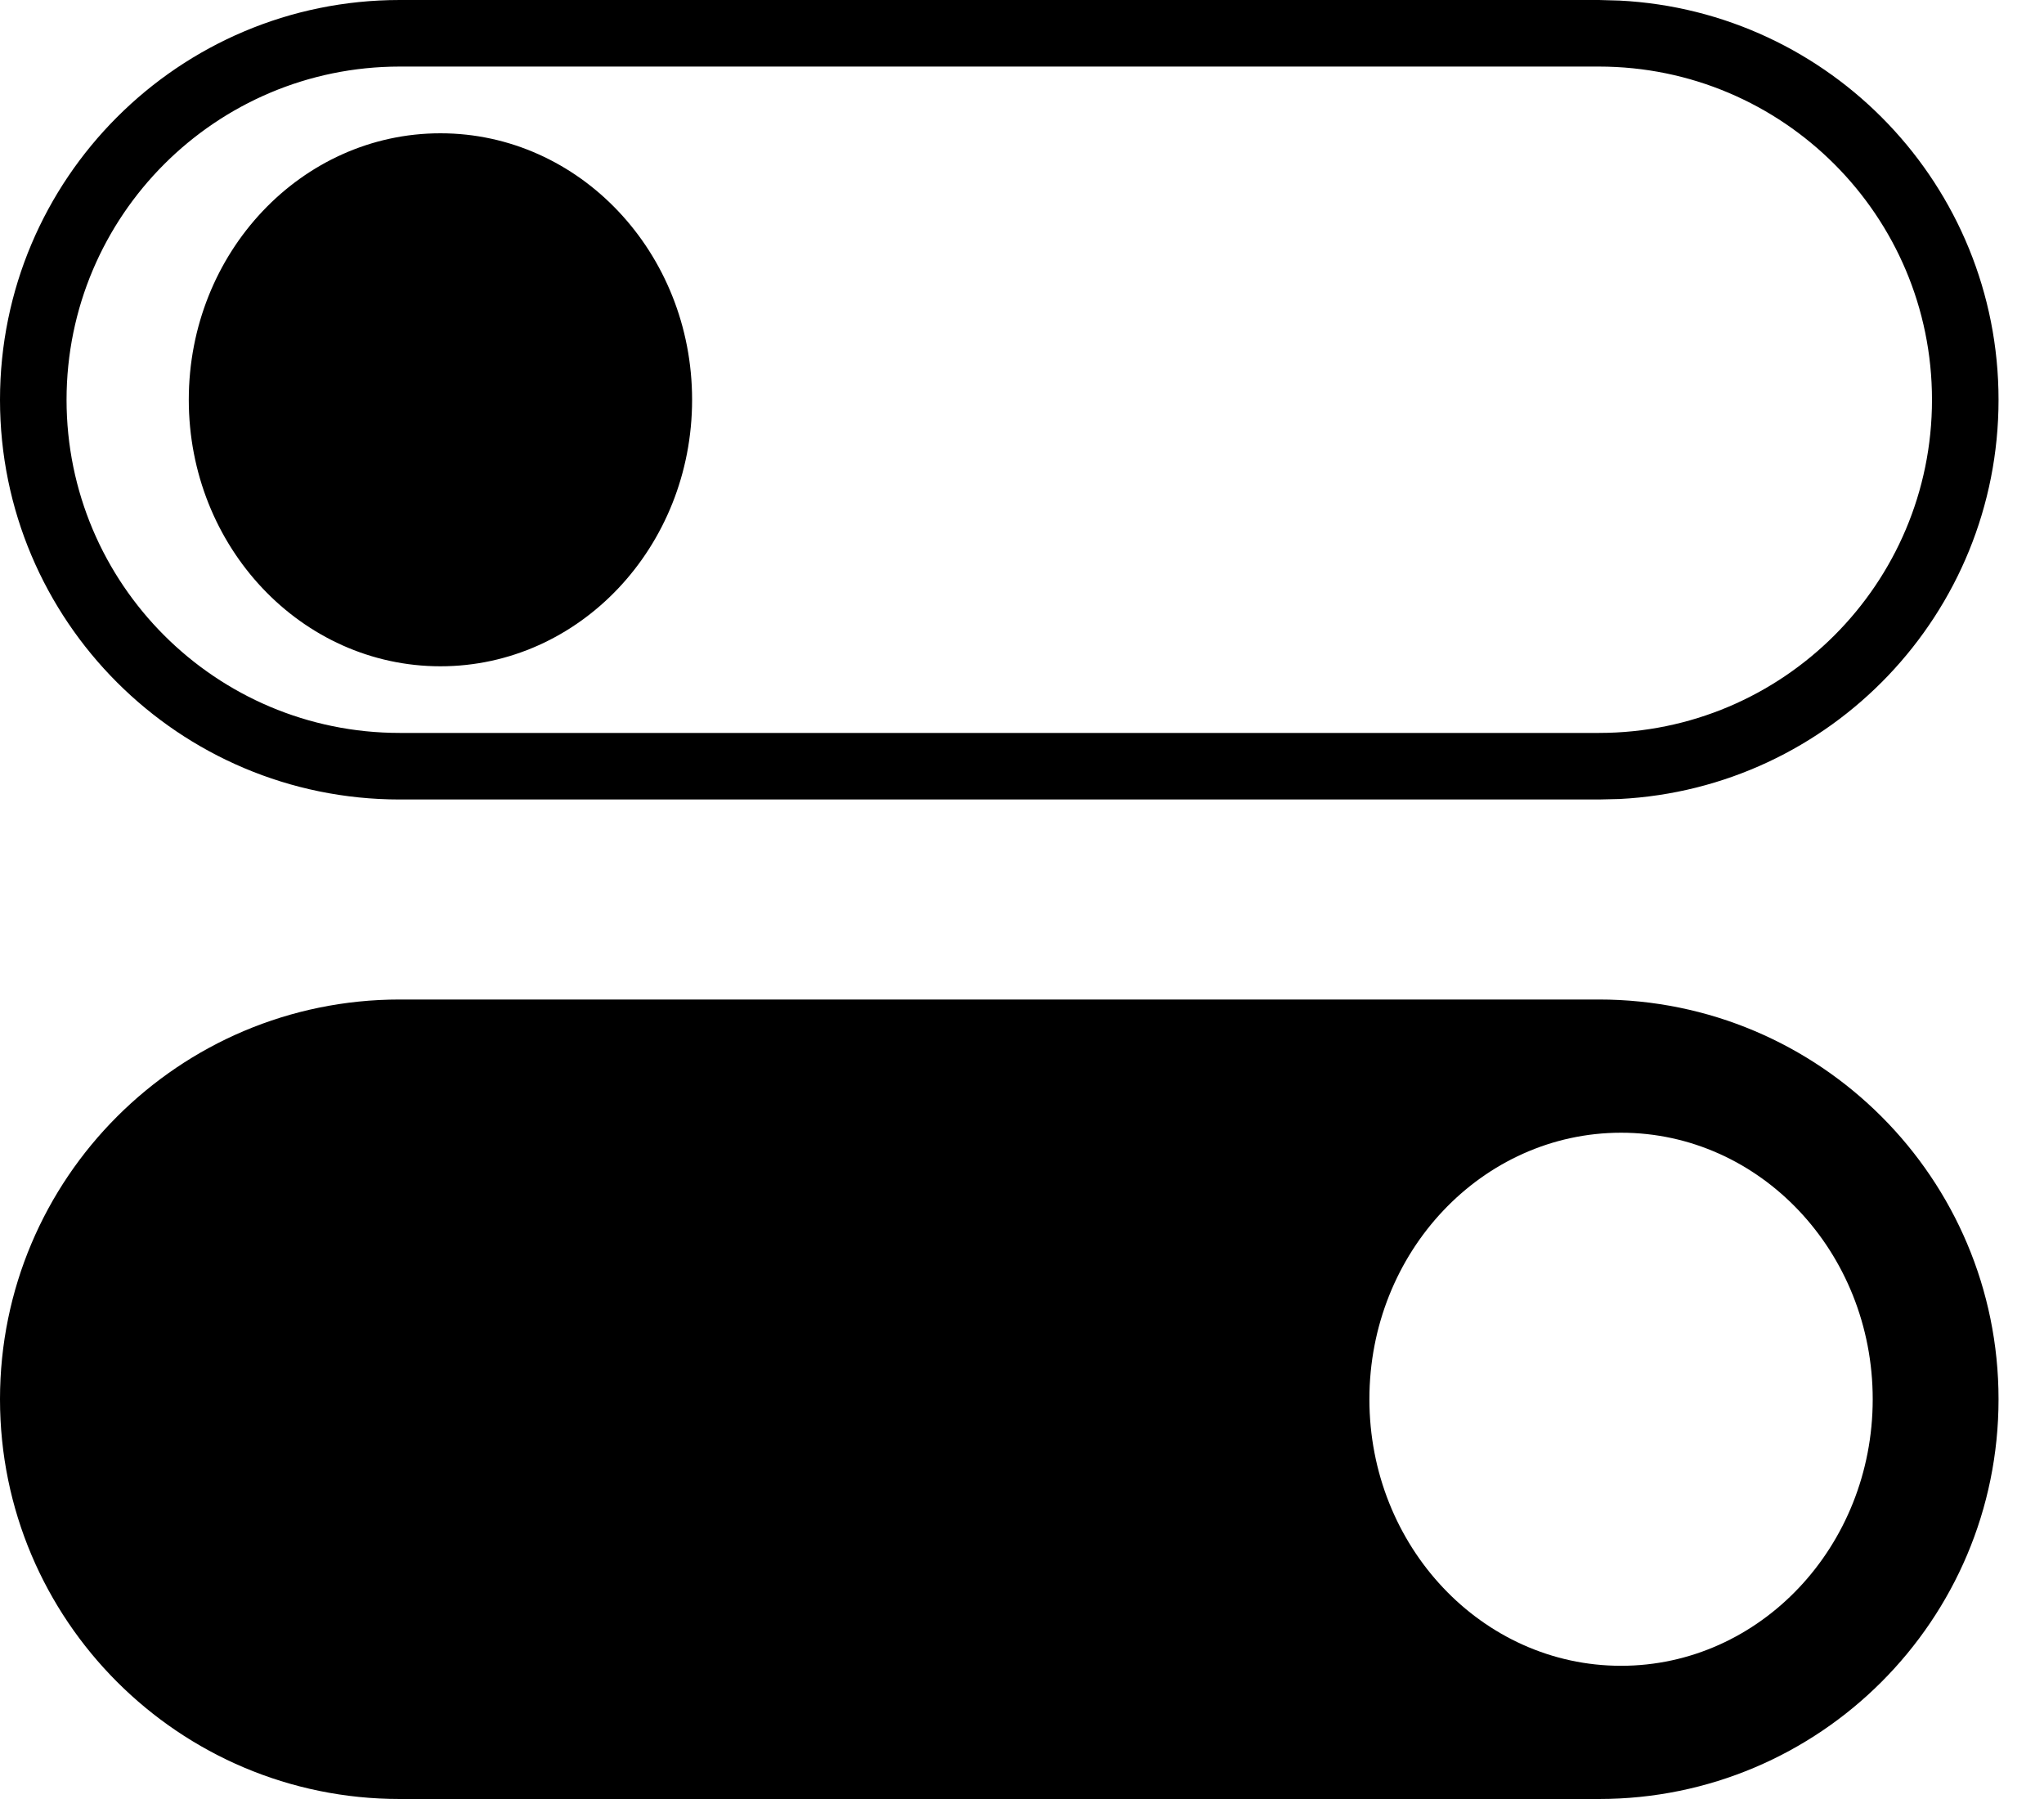 <svg width="25" height="22" viewBox="0 0 25 22" fill="none" xmlns="http://www.w3.org/2000/svg">
<path d="M19.556 12.223C22.256 12.223 24.444 14.411 24.444 17.111C24.444 19.811 22.256 22 19.556 22H4.889C2.189 22 0 19.811 0 17.111C0 14.411 2.189 12.223 4.889 12.223H19.556ZM19.827 13.852C18.127 13.853 16.749 15.311 16.749 17.111C16.749 18.911 18.127 20.371 19.827 20.371C21.527 20.371 22.905 18.911 22.905 17.111C22.905 15.311 21.527 13.852 19.827 13.852ZM19.808 0.007C22.39 0.138 24.444 2.273 24.444 4.889C24.444 7.504 22.39 9.64 19.808 9.771L19.556 9.777H4.889C2.189 9.777 0 7.589 0 4.889C0 2.189 2.189 0 4.889 0H19.556L19.808 0.007ZM4.889 0.814C2.639 0.815 0.815 2.639 0.814 4.889C0.814 7.139 2.639 8.963 4.889 8.963H19.556C21.806 8.963 23.63 7.139 23.63 4.889C23.63 2.639 21.806 0.815 19.556 0.814H4.889ZM5.387 1.63C7.087 1.63 8.465 3.089 8.465 4.889C8.465 6.689 7.087 8.148 5.387 8.148C3.687 8.148 2.309 6.689 2.309 4.889C2.309 3.089 3.687 1.63 5.387 1.63Z" fill="black"/>
</svg>
